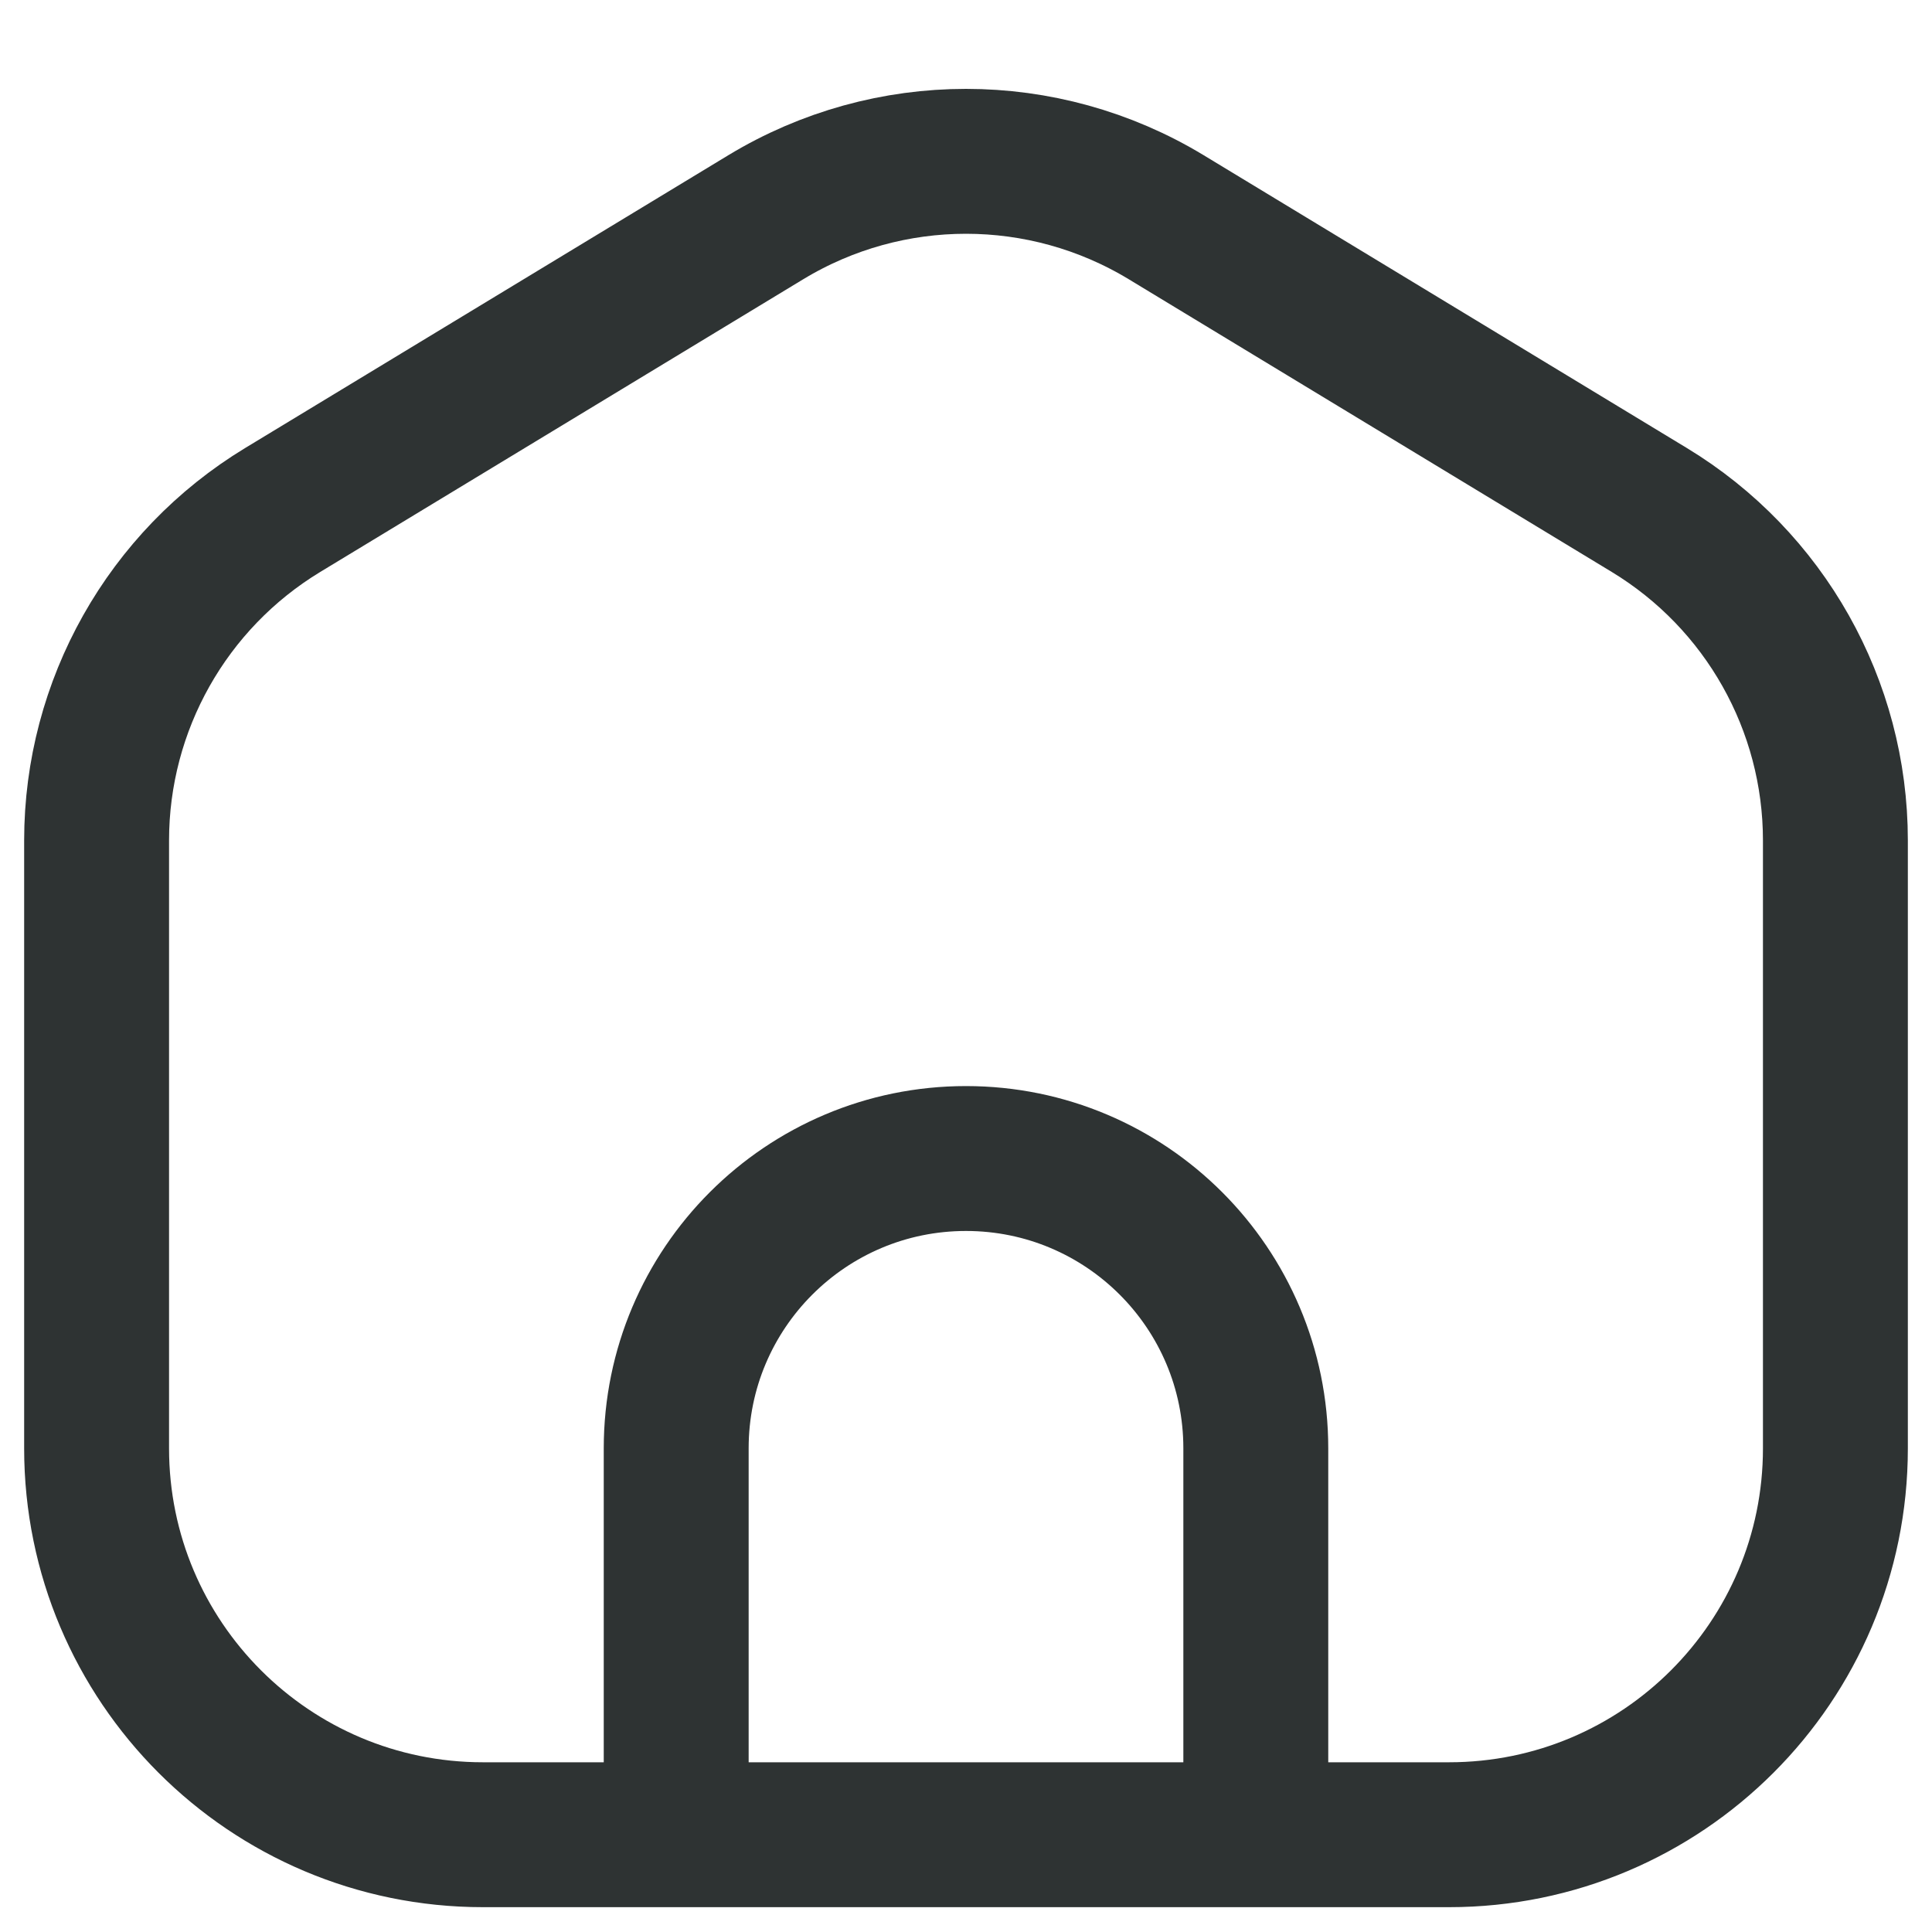 <svg width="20" height="20" viewBox="0 0 20 20" fill="none" xmlns="http://www.w3.org/2000/svg">
<path d="M7 18.993H5C2.791 18.993 1 17.202 1 14.993V8.7C1 7.301 1.731 6.004 2.927 5.279L7.927 2.249C9.201 1.477 10.799 1.477 12.073 2.249L17.073 5.279C18.269 6.004 19 7.301 19 8.7V14.993C19 17.202 17.209 18.993 15 18.993H13M7 18.993V14.993C7 13.336 8.343 11.993 10 11.993V11.993C11.657 11.993 13 13.336 13 14.993V18.993M7 18.993H13" stroke="#2E3333" stroke-width="1.5" stroke-linecap="round" stroke-linejoin="round"/>
</svg>
